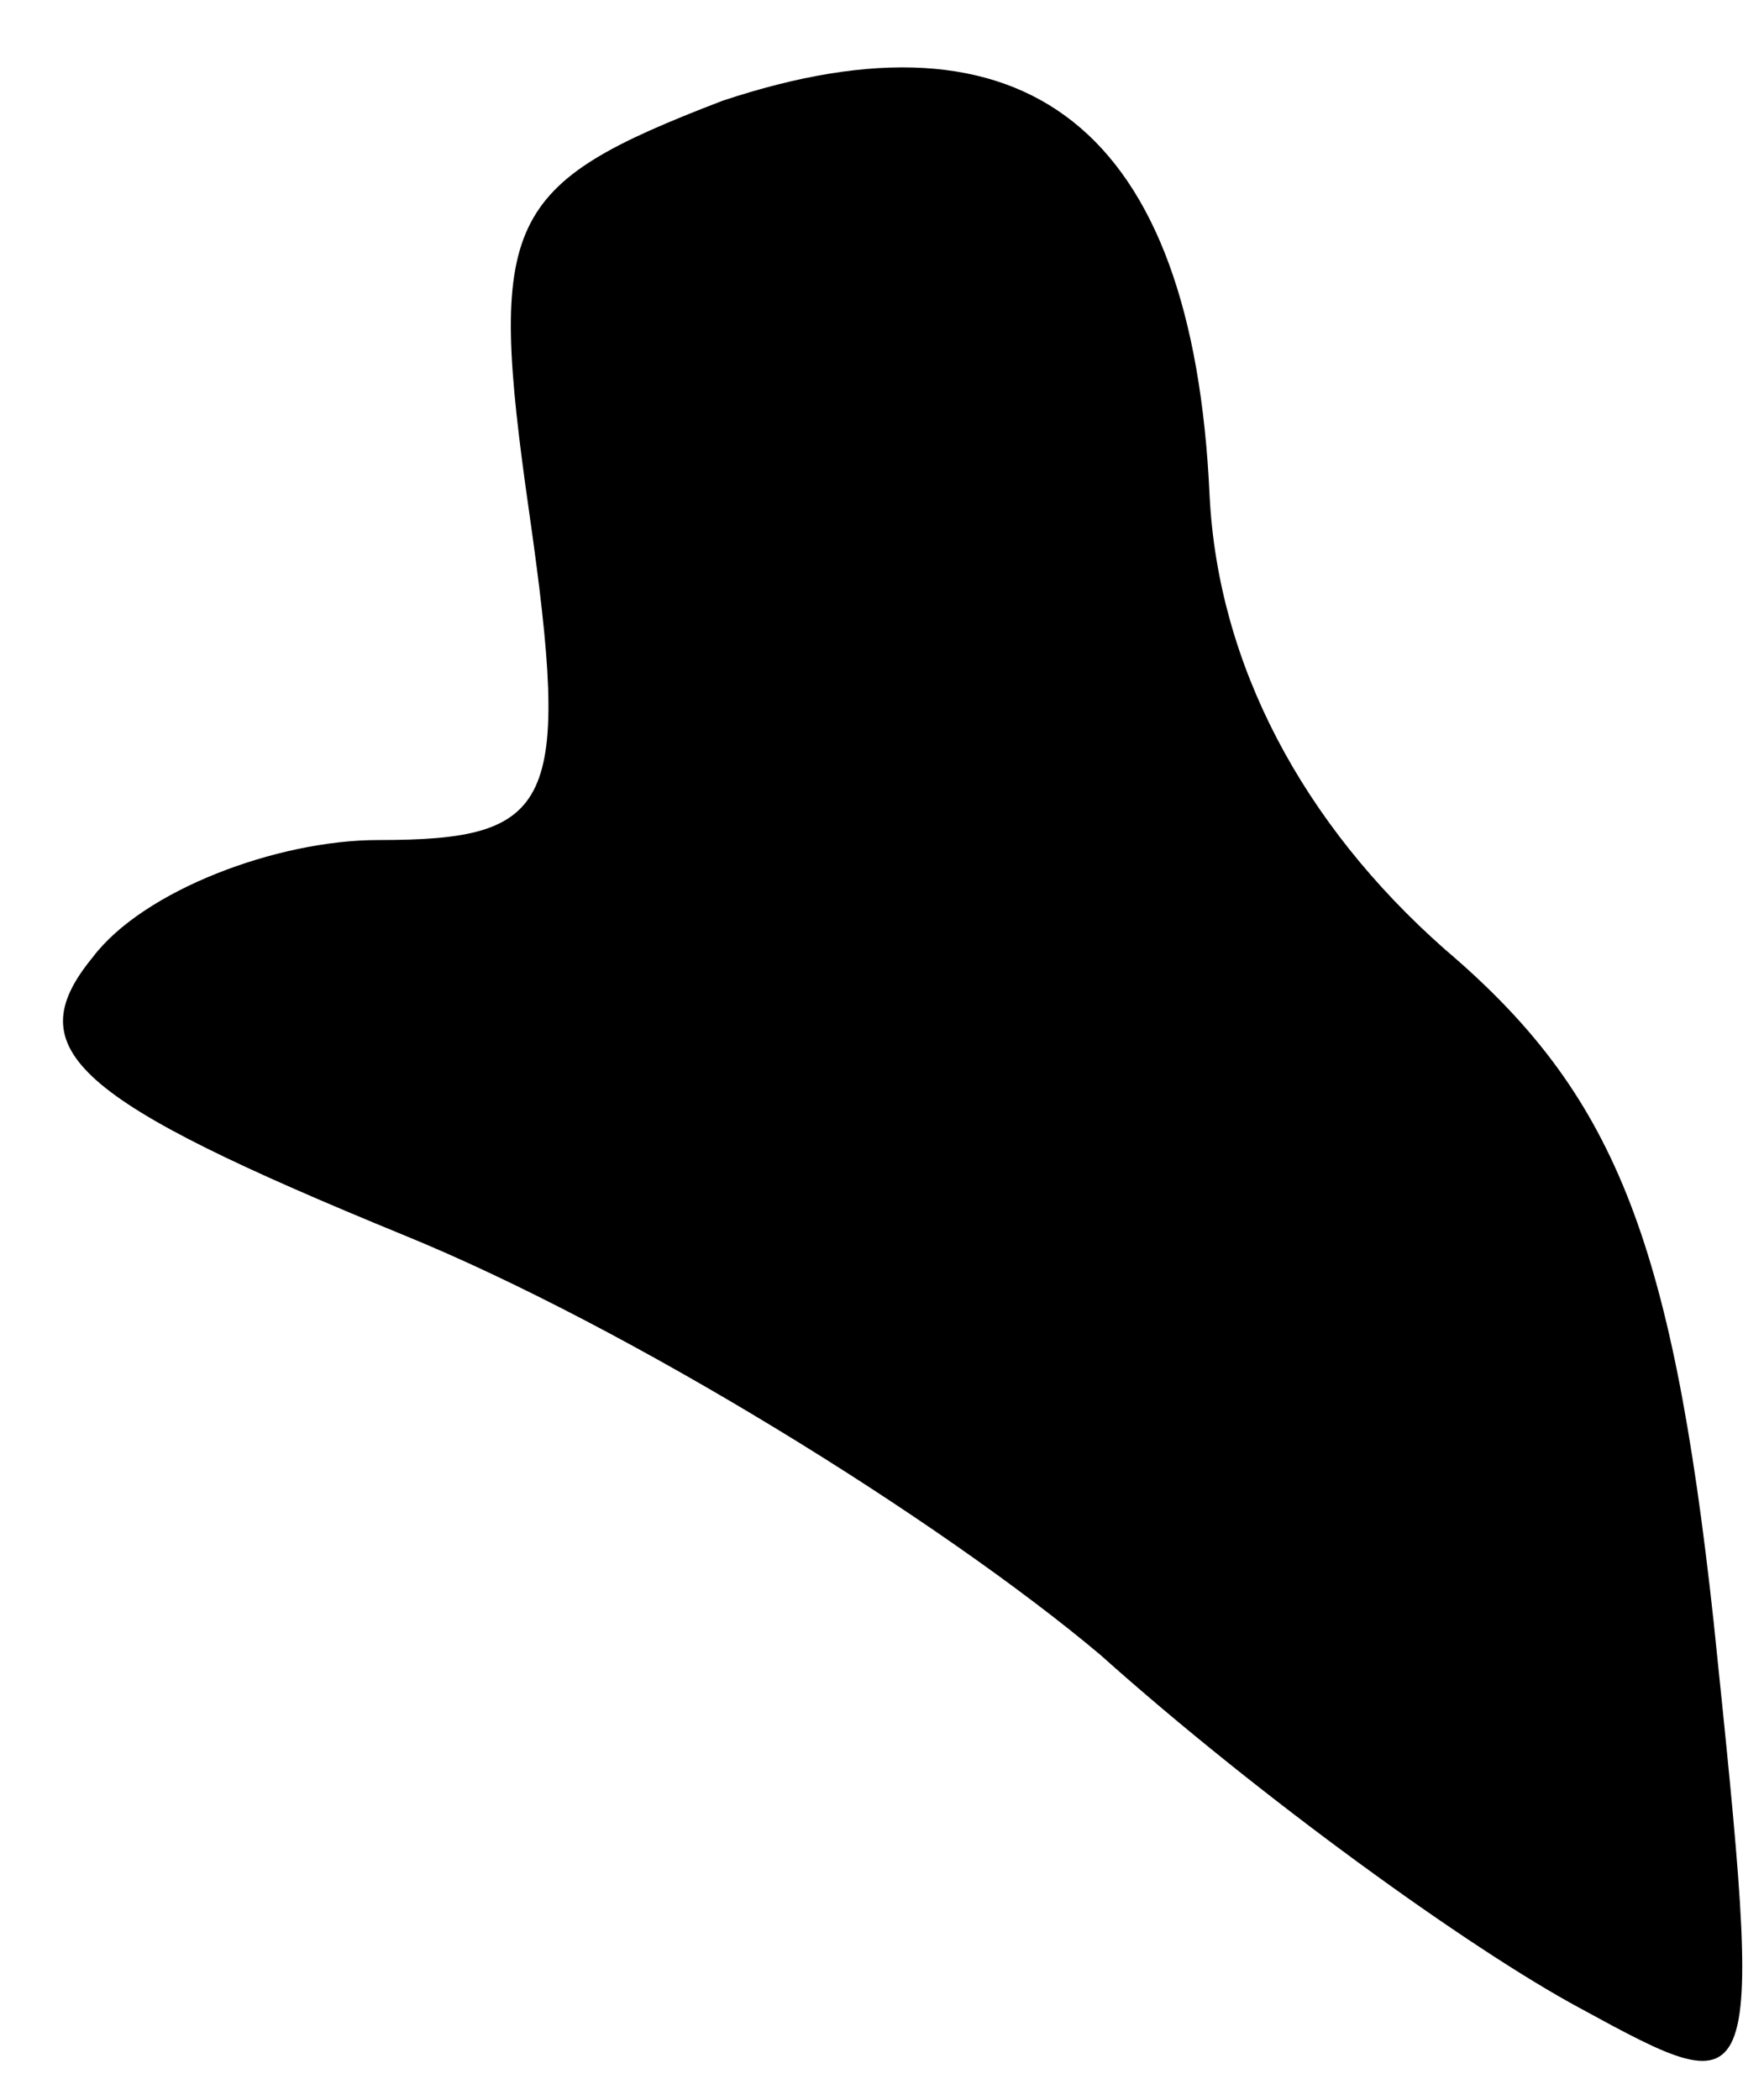 <?xml version="1.0" standalone="no"?>
<!DOCTYPE svg PUBLIC "-//W3C//DTD SVG 20010904//EN"
 "http://www.w3.org/TR/2001/REC-SVG-20010904/DTD/svg10.dtd">
<svg version="1.0" xmlns="http://www.w3.org/2000/svg"
 width="21pt" height="25pt" viewBox="0 0 21 25"
 preserveAspectRatio="xMidYMid meet">
<g transform="translate(0,25) scale(0.1,-0.1)"
fill="#000000" stroke="none">
<path fill="#000000" stroke="none" d="M86 238 c-26 -10 -28 -14 -23 -49 5
-35 3 -39 -18 -39 -12 0 -28 -6 -34 -14 -9 -11 -2 -17 37 -33 27 -11 64 -34
83 -50 19 -17 44 -35 57 -42 22 -12 22 -12 16 46 -5 46 -12 63 -32 80 -17 15
-27 34 -28 54 -2 44 -22 59 -58 47z"/>
</g>
</svg>
